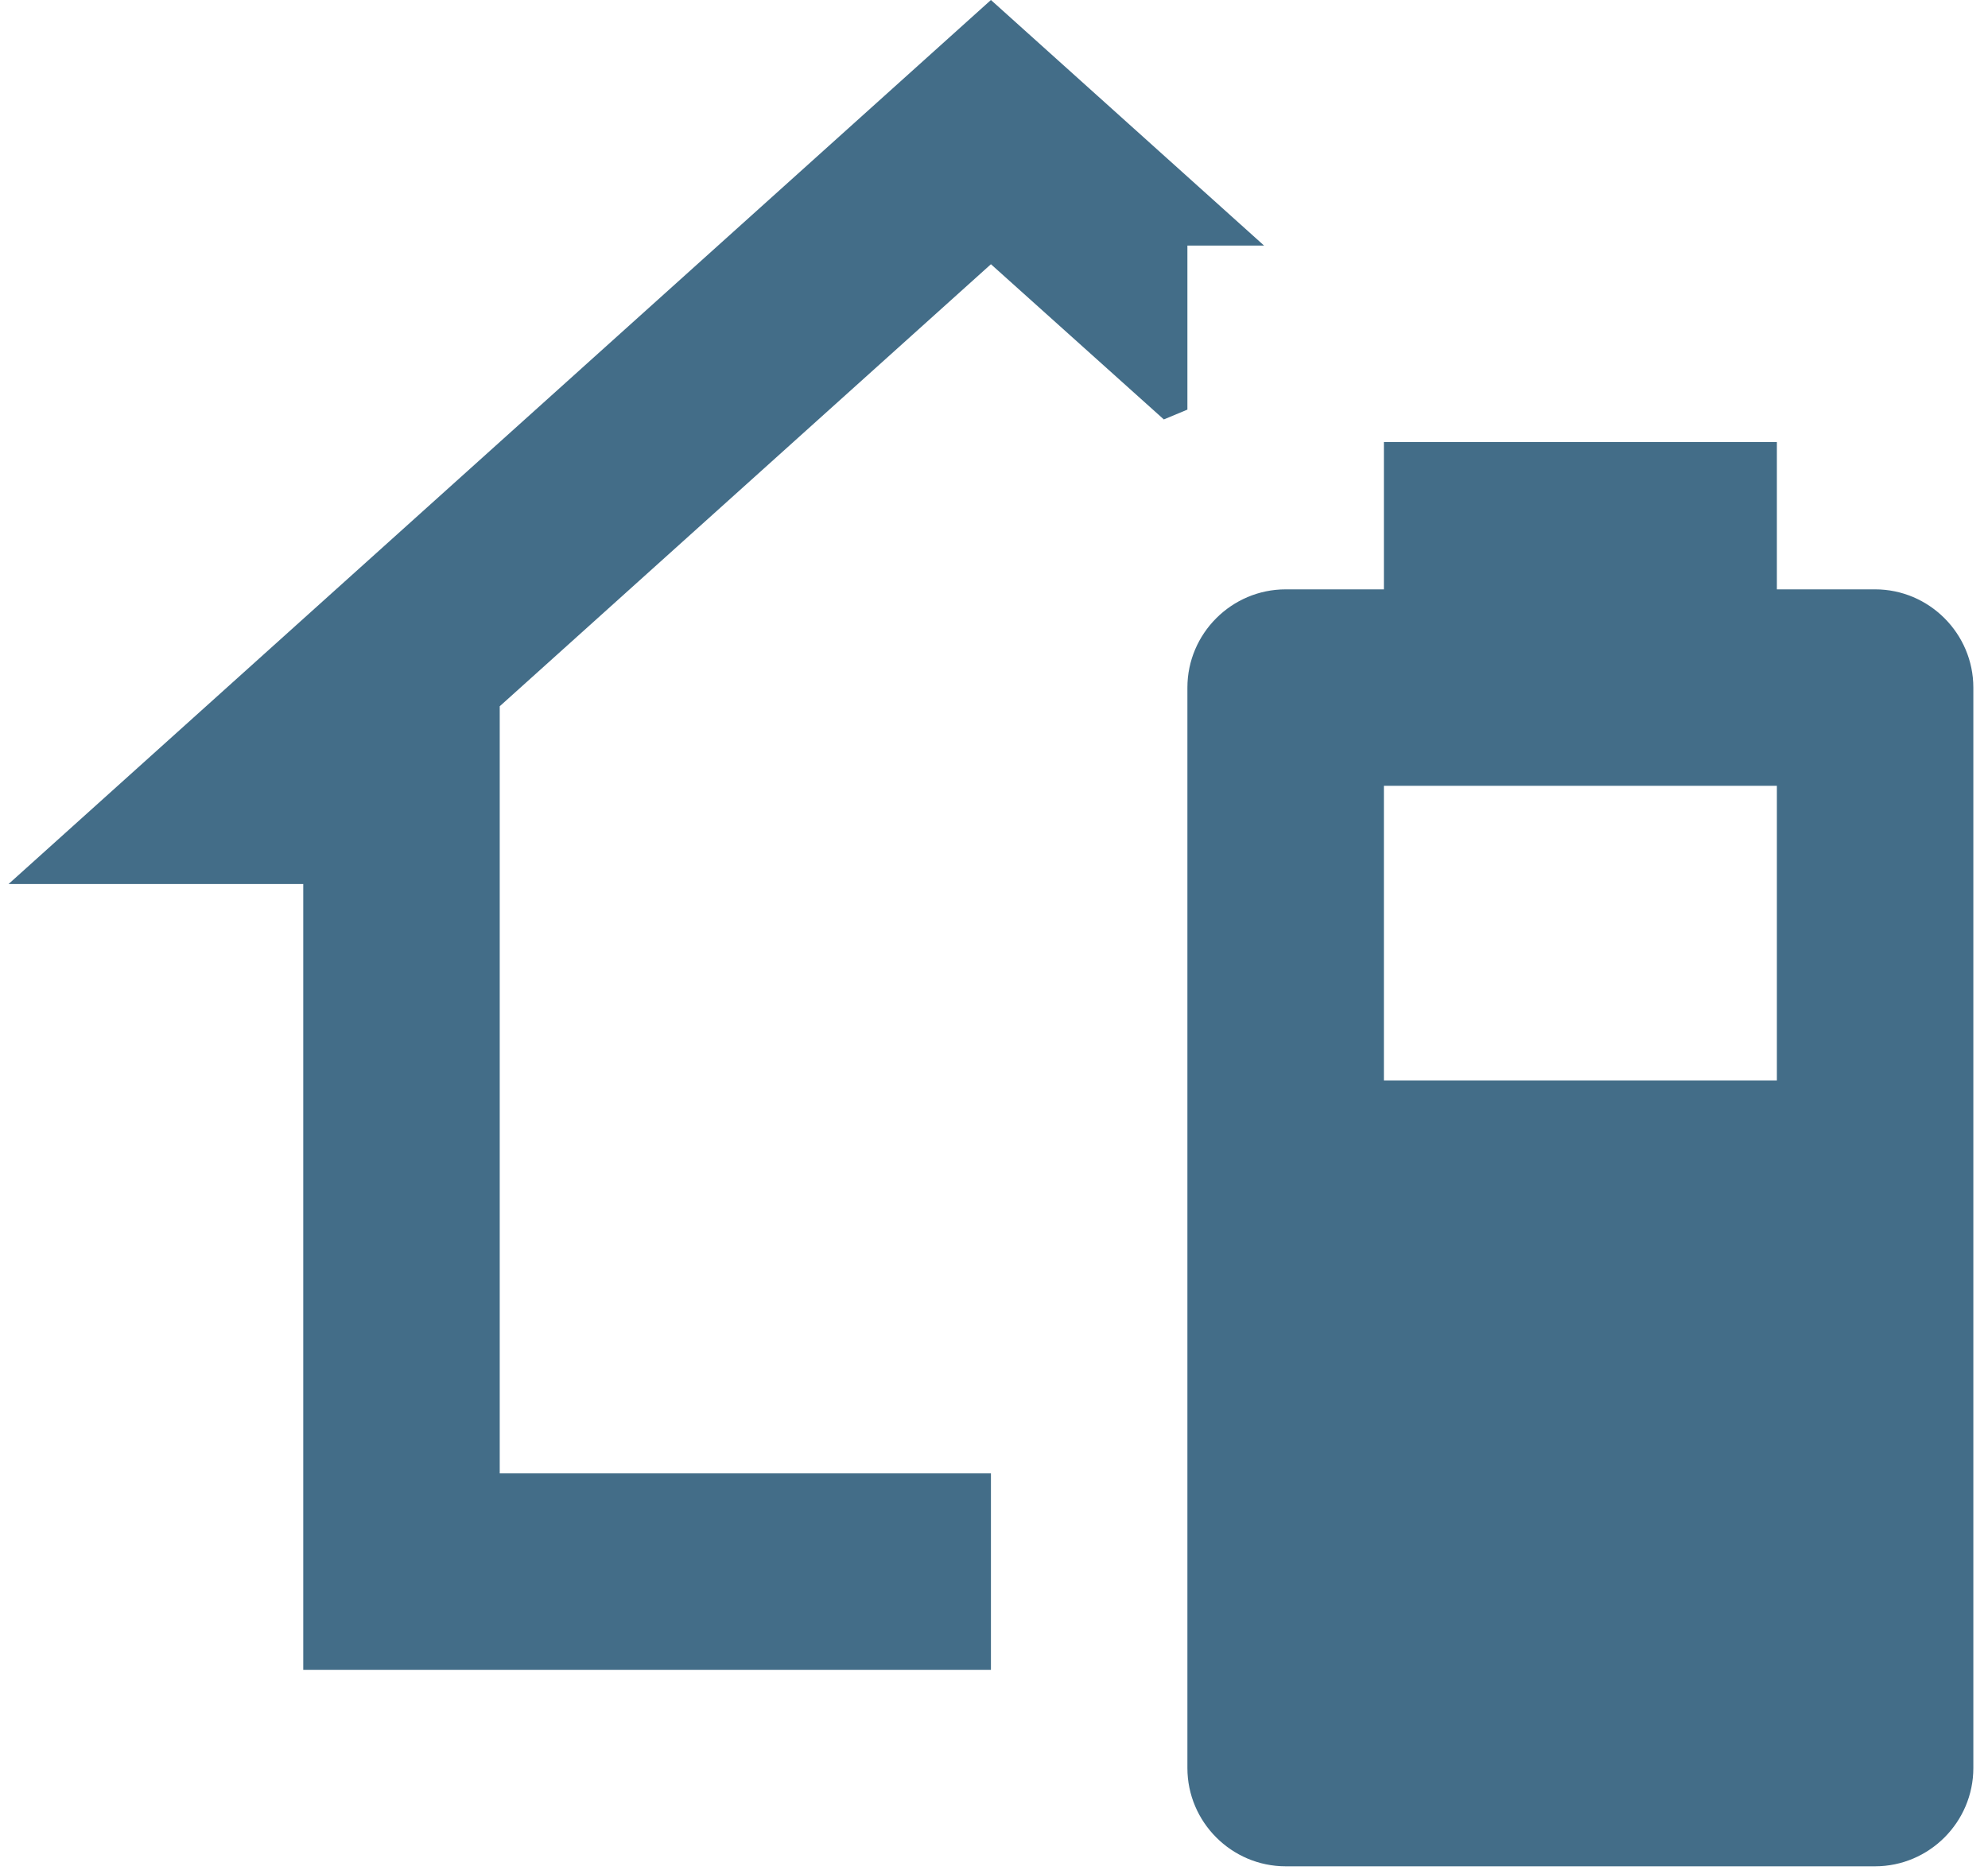 <svg width="70" height="66" viewBox="0 0 70 66" fill="none" xmlns="http://www.w3.org/2000/svg">
<path d="M45.27 20.755H48.729V15.566H62.566V20.755H66.025C67.927 20.755 69.484 22.312 69.484 24.214V62.265C69.484 64.168 67.927 65.725 66.025 65.725H45.27C43.367 65.725 41.81 64.168 41.81 62.265V24.214C41.81 22.312 43.367 20.755 45.27 20.755ZM48.729 27.674V38.051H62.566V27.674H48.729ZM34.892 9.305L17.596 24.872V51.888H34.892V58.806H10.678V31.133H0.3L34.892 0L44.509 8.648H41.81V14.425L40.98 14.771L34.892 9.305Z" fill="#053D60" fill-opacity="0.75"/>
</svg>
